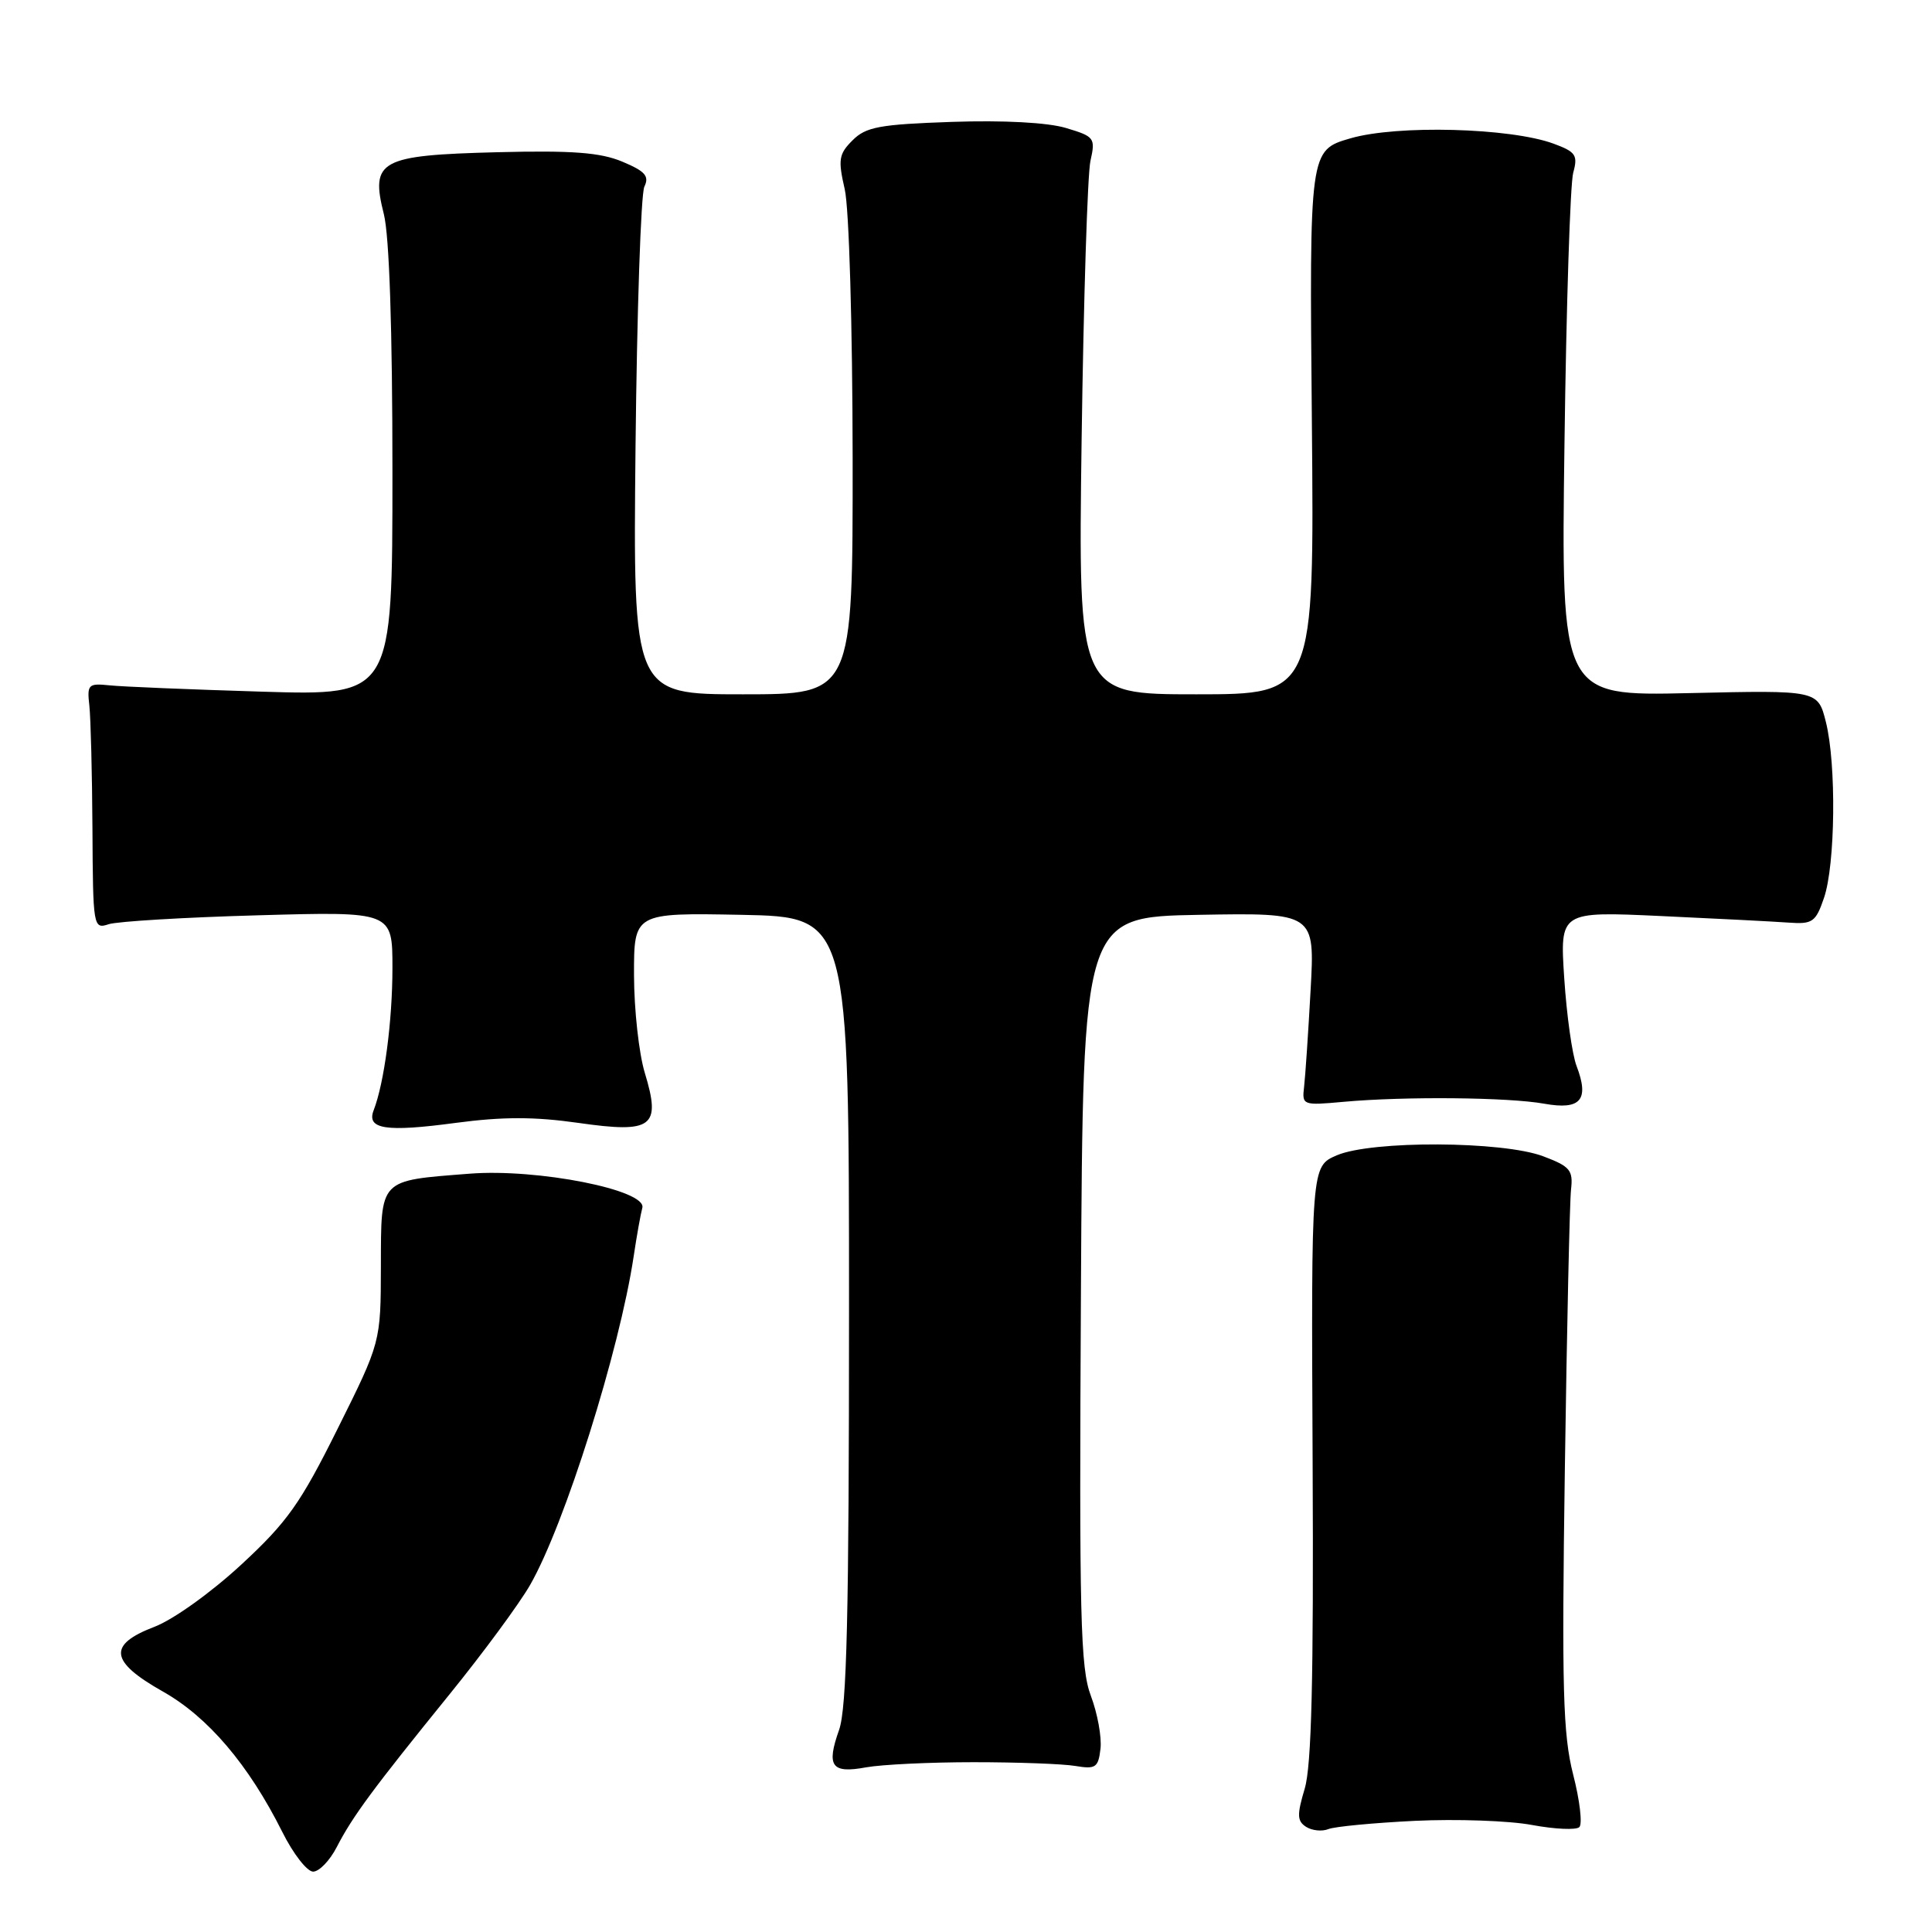 <?xml version="1.0" encoding="UTF-8" standalone="no"?>
<!DOCTYPE svg PUBLIC "-//W3C//DTD SVG 1.1//EN" "http://www.w3.org/Graphics/SVG/1.1/DTD/svg11.dtd" >
<svg xmlns="http://www.w3.org/2000/svg" xmlns:xlink="http://www.w3.org/1999/xlink" version="1.1" viewBox="0 0 256 256">
 <g >
 <path fill="currentColor"
d=" M 44.62 244.75 C 46.72 240.67 49.40 237.05 59.57 224.50 C 64.03 219.00 68.84 212.47 70.25 210.00 C 74.83 202.00 82.08 178.98 83.96 166.50 C 84.37 163.75 84.89 160.85 85.11 160.05 C 85.75 157.69 71.22 154.81 62.22 155.52 C 50.13 156.47 50.50 156.08 50.47 167.79 C 50.45 177.85 50.45 177.85 44.74 189.31 C 39.81 199.22 38.08 201.67 31.96 207.33 C 27.98 211.01 22.95 214.62 20.44 215.57 C 14.25 217.94 14.54 220.16 21.57 224.13 C 27.57 227.51 32.95 233.84 37.41 242.75 C 38.85 245.64 40.69 248.00 41.49 248.00 C 42.29 248.00 43.70 246.54 44.62 244.75 Z  M 187.50 241.27 C 193.00 241.01 199.97 241.25 203.00 241.82 C 206.03 242.38 208.85 242.51 209.27 242.10 C 209.70 241.69 209.33 238.55 208.45 235.13 C 207.10 229.82 206.93 223.86 207.35 194.70 C 207.62 175.89 207.99 159.20 208.17 157.61 C 208.46 155.06 208.05 154.56 204.50 153.22 C 199.12 151.18 181.74 151.10 177.12 153.09 C 173.74 154.55 173.74 154.55 173.93 193.71 C 174.07 222.49 173.79 233.96 172.88 237.01 C 171.84 240.49 171.87 241.30 173.07 242.07 C 173.86 242.57 175.18 242.70 176.00 242.37 C 176.82 242.03 182.00 241.54 187.50 241.27 Z  M 129.00 233.50 C 134.78 233.50 140.85 233.72 142.50 234.00 C 145.18 234.45 145.53 234.21 145.82 231.72 C 146.00 230.18 145.42 227.03 144.55 224.72 C 143.15 221.03 142.99 214.31 143.23 171.00 C 143.50 121.50 143.50 121.50 158.86 121.22 C 174.23 120.95 174.23 120.95 173.66 131.22 C 173.35 136.88 172.96 142.62 172.80 144.00 C 172.51 146.45 172.61 146.49 178.00 146.00 C 186.09 145.26 199.90 145.39 204.64 146.25 C 209.46 147.11 210.62 145.74 208.90 141.24 C 208.32 139.73 207.59 134.51 207.27 129.63 C 206.69 120.76 206.69 120.76 220.09 121.38 C 227.47 121.72 235.07 122.11 236.99 122.25 C 240.16 122.48 240.59 122.19 241.68 119.00 C 243.20 114.60 243.34 101.24 241.94 95.67 C 240.88 91.45 240.88 91.45 223.87 91.84 C 206.85 92.23 206.85 92.23 207.30 58.87 C 207.54 40.52 208.06 24.32 208.46 22.88 C 209.10 20.56 208.80 20.12 205.84 19.03 C 200.10 16.93 185.12 16.53 178.94 18.33 C 173.50 19.91 173.50 19.91 173.83 55.95 C 174.15 92.00 174.15 92.00 158.51 92.00 C 142.86 92.00 142.86 92.00 143.32 58.25 C 143.58 39.69 144.10 23.07 144.49 21.32 C 145.17 18.28 145.03 18.09 141.25 16.96 C 138.82 16.23 132.98 15.92 126.16 16.15 C 116.56 16.48 114.74 16.81 112.97 18.59 C 111.14 20.41 111.03 21.15 111.93 25.07 C 112.51 27.57 112.96 43.16 112.98 60.75 C 113.00 92.00 113.00 92.00 98.44 92.00 C 83.88 92.00 83.88 92.00 84.21 59.25 C 84.40 41.24 84.92 25.71 85.38 24.74 C 86.06 23.33 85.49 22.69 82.46 21.42 C 79.54 20.20 75.84 19.92 65.88 20.17 C 50.31 20.57 49.07 21.25 50.86 28.37 C 51.59 31.24 52.00 43.68 52.00 62.53 C 52.00 92.17 52.00 92.17 34.75 91.65 C 25.26 91.36 16.15 90.99 14.50 90.81 C 11.70 90.52 11.52 90.70 11.84 93.50 C 12.02 95.15 12.21 102.50 12.25 109.82 C 12.32 122.88 12.36 123.14 14.41 122.46 C 15.56 122.09 24.49 121.55 34.25 121.28 C 52.00 120.78 52.00 120.78 52.00 128.25 C 52.00 135.29 50.92 143.48 49.51 147.12 C 48.54 149.63 51.13 150.03 60.37 148.79 C 66.61 147.96 70.82 147.96 76.64 148.79 C 86.49 150.20 87.62 149.34 85.44 142.16 C 84.66 139.60 84.02 133.78 84.01 129.22 C 84.00 120.95 84.00 120.95 98.25 121.22 C 112.50 121.50 112.50 121.50 112.50 173.50 C 112.50 214.04 112.21 226.32 111.18 229.23 C 109.47 234.05 110.18 235.03 114.77 234.18 C 116.82 233.81 123.22 233.50 129.00 233.50 Z "/>
</g>
</svg>